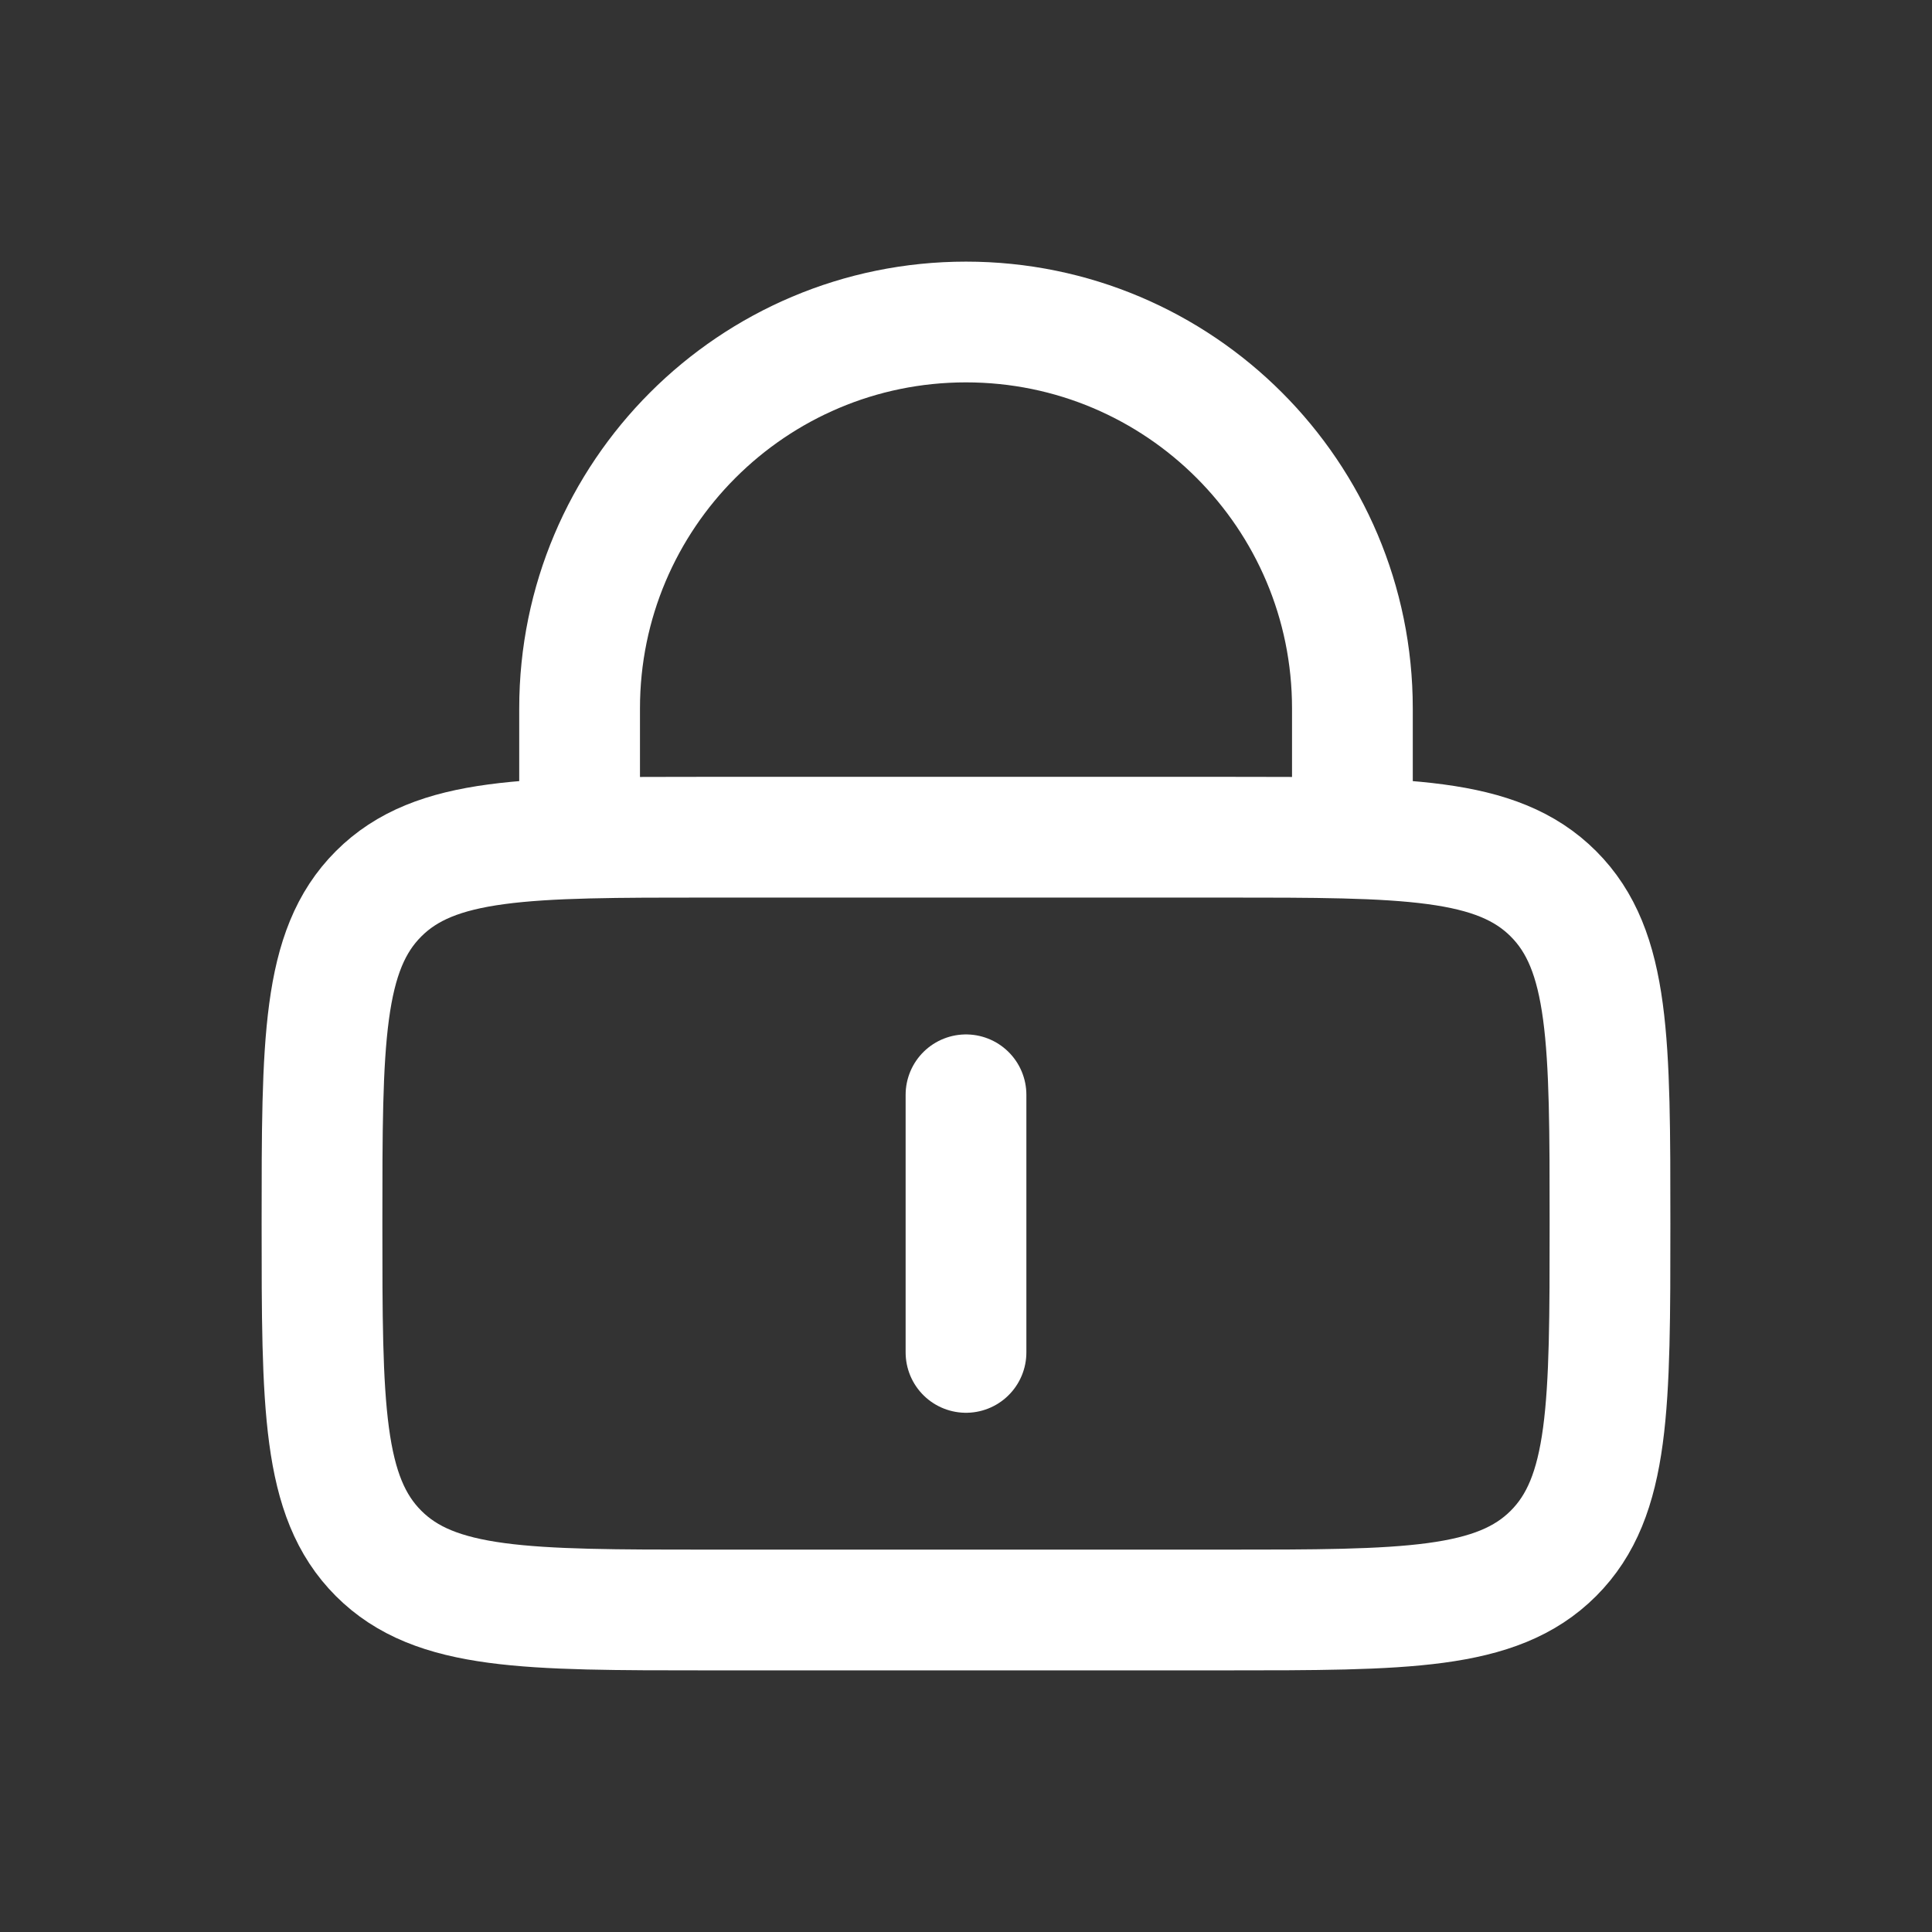 <svg width="24" height="24" viewBox="0 0 24 24" fill="none" xmlns="http://www.w3.org/2000/svg">
<rect x="0" y="0" width="24" height="24" fill="#333333" stroke="none"/>
<path d="M4 15.2C4 12.937 4 11.806 4.703 11.103C5.406 10.4 6.537 10.4 8.8 10.4H15.2C17.463 10.4 18.594 10.4 19.297 11.103C20 11.806 20 12.937 20 15.2C20 17.463 20 18.594 19.297 19.297C18.594 20 17.463 20 15.2 20H8.8C6.537 20 5.406 20 4.703 19.297C4 18.594 4 17.463 4 15.2Z" stroke="white" stroke-width="1.5"/>
<path d="M12 13.6V16.8" stroke="white" stroke-width="1.5" stroke-linecap="round"/>
<path d="M7.2 10.4V8.8C7.2 6.149 9.349 4 12 4C14.651 4 16.8 6.149 16.8 8.8V10.4" stroke="white" stroke-width="1.5" stroke-linecap="round"/>
</svg>
